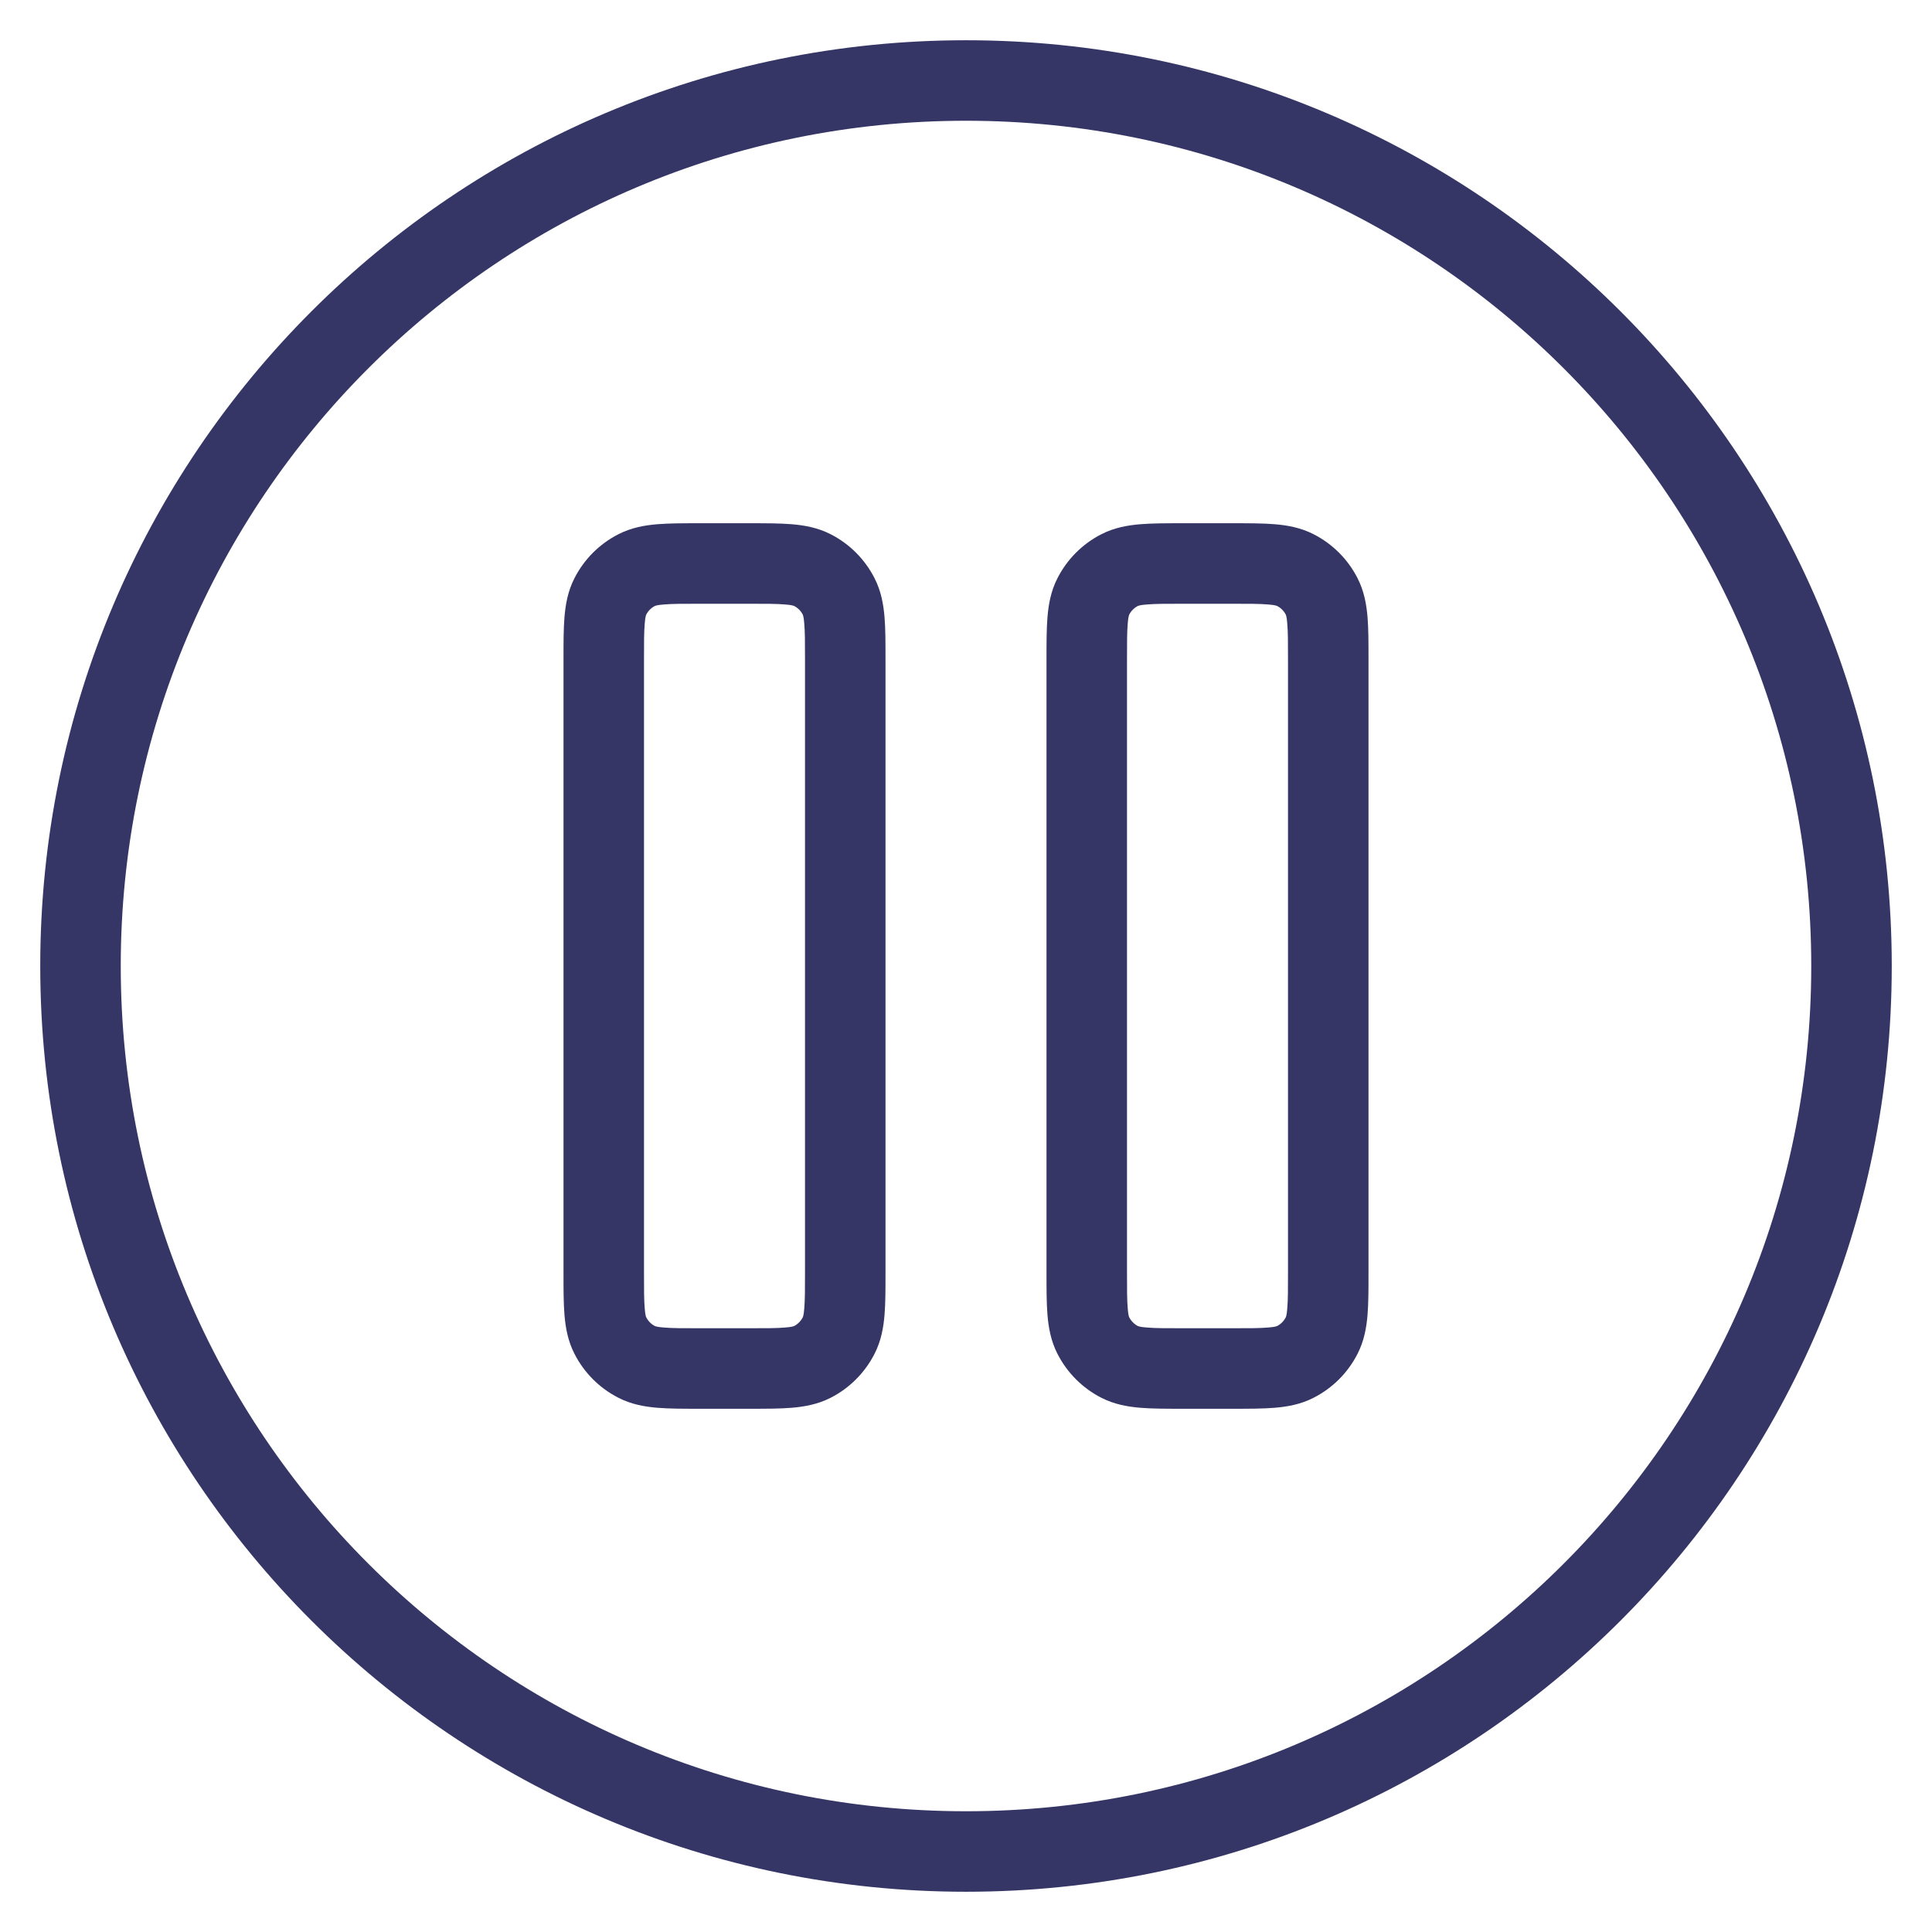 <svg width="24" height="24" viewBox="0 0 24 24" fill="none" xmlns="http://www.w3.org/2000/svg">
<g clip-path="url(#clip0_9001_293980)">
<path fill-rule="evenodd" clip-rule="evenodd" d="M14.682 6.5H15.318C15.513 6.5 15.688 6.5 15.833 6.512C15.989 6.525 16.155 6.553 16.317 6.636C16.553 6.756 16.744 6.947 16.864 7.183C16.947 7.345 16.975 7.511 16.988 7.667C17 7.812 17 7.987 17 8.182V15.818C17 16.013 17 16.188 16.988 16.333C16.975 16.489 16.947 16.655 16.864 16.817C16.744 17.053 16.553 17.244 16.317 17.364C16.155 17.447 15.989 17.475 15.833 17.488C15.688 17.5 15.513 17.5 15.318 17.5H14.682C14.487 17.5 14.312 17.5 14.167 17.488C14.011 17.475 13.845 17.447 13.682 17.364C13.447 17.244 13.256 17.053 13.136 16.817C13.053 16.655 13.025 16.489 13.012 16.333C13 16.188 13 16.013 13 15.818V8.182C13 7.987 13 7.812 13.012 7.667C13.025 7.511 13.053 7.345 13.136 7.183C13.256 6.947 13.447 6.756 13.682 6.636C13.845 6.553 14.011 6.525 14.167 6.512C14.312 6.5 14.487 6.5 14.682 6.5ZM14.14 7.526C14.138 7.527 14.137 7.527 14.136 7.527C14.089 7.551 14.051 7.589 14.027 7.636C14.027 7.637 14.027 7.638 14.026 7.64C14.025 7.643 14.023 7.648 14.021 7.656C14.017 7.673 14.012 7.702 14.009 7.748C14 7.848 14 7.982 14 8.2V15.8C14 16.018 14 16.152 14.009 16.252C14.012 16.299 14.017 16.327 14.021 16.344L14.024 16.354L14.026 16.36C14.026 16.361 14.027 16.362 14.027 16.363C14.027 16.363 14.027 16.363 14.027 16.363C14.051 16.41 14.089 16.449 14.136 16.473C14.137 16.473 14.138 16.473 14.14 16.474C14.143 16.475 14.148 16.477 14.156 16.479C14.173 16.483 14.201 16.488 14.248 16.491C14.348 16.5 14.482 16.5 14.7 16.5H15.3C15.518 16.5 15.652 16.5 15.752 16.491C15.799 16.488 15.827 16.483 15.844 16.479L15.847 16.478C15.853 16.477 15.857 16.475 15.86 16.474C15.862 16.473 15.863 16.473 15.864 16.473C15.911 16.449 15.949 16.41 15.973 16.363C15.973 16.363 15.973 16.362 15.974 16.36C15.975 16.357 15.977 16.352 15.979 16.344C15.983 16.327 15.988 16.299 15.991 16.252C16 16.152 16 16.018 16 15.8V8.2C16 7.982 16 7.848 15.991 7.748C15.988 7.702 15.983 7.673 15.979 7.656L15.977 7.649C15.976 7.645 15.975 7.642 15.974 7.64L15.973 7.638L15.973 7.636C15.949 7.589 15.911 7.551 15.864 7.527C15.863 7.527 15.862 7.527 15.86 7.526C15.857 7.525 15.852 7.523 15.844 7.521C15.827 7.517 15.799 7.512 15.752 7.509C15.652 7.5 15.518 7.5 15.3 7.5H14.7C14.482 7.5 14.348 7.5 14.248 7.509C14.201 7.512 14.173 7.517 14.156 7.521C14.148 7.523 14.143 7.525 14.14 7.526Z" fill="#353566"/>
<path fill-rule="evenodd" clip-rule="evenodd" d="M8.682 6.5C8.487 6.5 8.312 6.5 8.167 6.512C8.011 6.525 7.845 6.553 7.683 6.636C7.447 6.756 7.256 6.947 7.136 7.183C7.053 7.345 7.025 7.511 7.012 7.667C7 7.812 7 7.987 7 8.182V15.818C7 16.013 7 16.188 7.012 16.333C7.025 16.489 7.053 16.655 7.136 16.817C7.256 17.053 7.447 17.244 7.683 17.364C7.845 17.447 8.011 17.475 8.167 17.488C8.312 17.5 8.487 17.5 8.682 17.5H9.318C9.513 17.5 9.688 17.5 9.833 17.488C9.989 17.475 10.155 17.447 10.318 17.364C10.553 17.244 10.744 17.053 10.864 16.817C10.947 16.655 10.975 16.489 10.988 16.333C11 16.188 11 16.013 11 15.818V8.182C11 7.987 11 7.812 10.988 7.667C10.975 7.511 10.947 7.345 10.864 7.183C10.744 6.947 10.553 6.756 10.318 6.636C10.155 6.553 9.989 6.525 9.833 6.512C9.688 6.5 9.513 6.5 9.318 6.5H8.682ZM8.136 7.527C8.137 7.527 8.138 7.527 8.14 7.526C8.143 7.525 8.148 7.523 8.156 7.521C8.173 7.517 8.202 7.512 8.248 7.509C8.348 7.5 8.482 7.5 8.7 7.5H9.3C9.518 7.5 9.652 7.5 9.752 7.509C9.798 7.512 9.827 7.517 9.844 7.521C9.852 7.523 9.857 7.525 9.86 7.526C9.862 7.527 9.863 7.527 9.864 7.527C9.911 7.551 9.949 7.589 9.973 7.636C9.973 7.637 9.973 7.638 9.974 7.64C9.975 7.643 9.977 7.648 9.979 7.656C9.983 7.673 9.988 7.702 9.991 7.748C10 7.848 10 7.982 10 8.2V15.8C10 16.018 10 16.152 9.991 16.252C9.988 16.299 9.983 16.327 9.979 16.344C9.977 16.352 9.975 16.357 9.974 16.36C9.973 16.362 9.973 16.363 9.973 16.363C9.949 16.41 9.911 16.449 9.864 16.473C9.863 16.473 9.862 16.473 9.86 16.474C9.857 16.475 9.852 16.477 9.844 16.479C9.827 16.483 9.798 16.488 9.752 16.491C9.652 16.5 9.518 16.5 9.3 16.5H8.7C8.482 16.5 8.348 16.5 8.248 16.491C8.202 16.488 8.173 16.483 8.156 16.479C8.148 16.477 8.143 16.475 8.14 16.474C8.138 16.473 8.137 16.473 8.136 16.473C8.089 16.449 8.051 16.41 8.027 16.363C8.027 16.363 8.027 16.363 8.027 16.362C8.026 16.361 8.026 16.361 8.026 16.36C8.025 16.357 8.023 16.352 8.021 16.344C8.017 16.327 8.012 16.299 8.009 16.252C8 16.152 8 16.018 8 15.8V8.2C8 7.982 8 7.848 8.009 7.748C8.012 7.702 8.017 7.673 8.021 7.656C8.023 7.648 8.025 7.643 8.026 7.64C8.027 7.638 8.027 7.637 8.027 7.636C8.051 7.589 8.089 7.551 8.136 7.527Z" fill="#353566"/>
<path fill-rule="evenodd" clip-rule="evenodd" d="M0.5 12C0.5 5.649 5.649 0.5 12 0.5C18.351 0.5 23.5 5.649 23.5 12C23.5 18.351 18.351 23.5 12 23.5C5.649 23.5 0.5 18.351 0.5 12ZM12 1.5C6.201 1.5 1.5 6.201 1.5 12C1.5 17.799 6.201 22.5 12 22.5C17.799 22.5 22.5 17.799 22.5 12C22.5 6.201 17.799 1.5 12 1.5Z" fill="#353566"/>
</g>
<defs>
<clipPath id="clip0_9001_293980">
<rect width="24" height="24" fill="white"/>
</clipPath>
</defs>
</svg>
